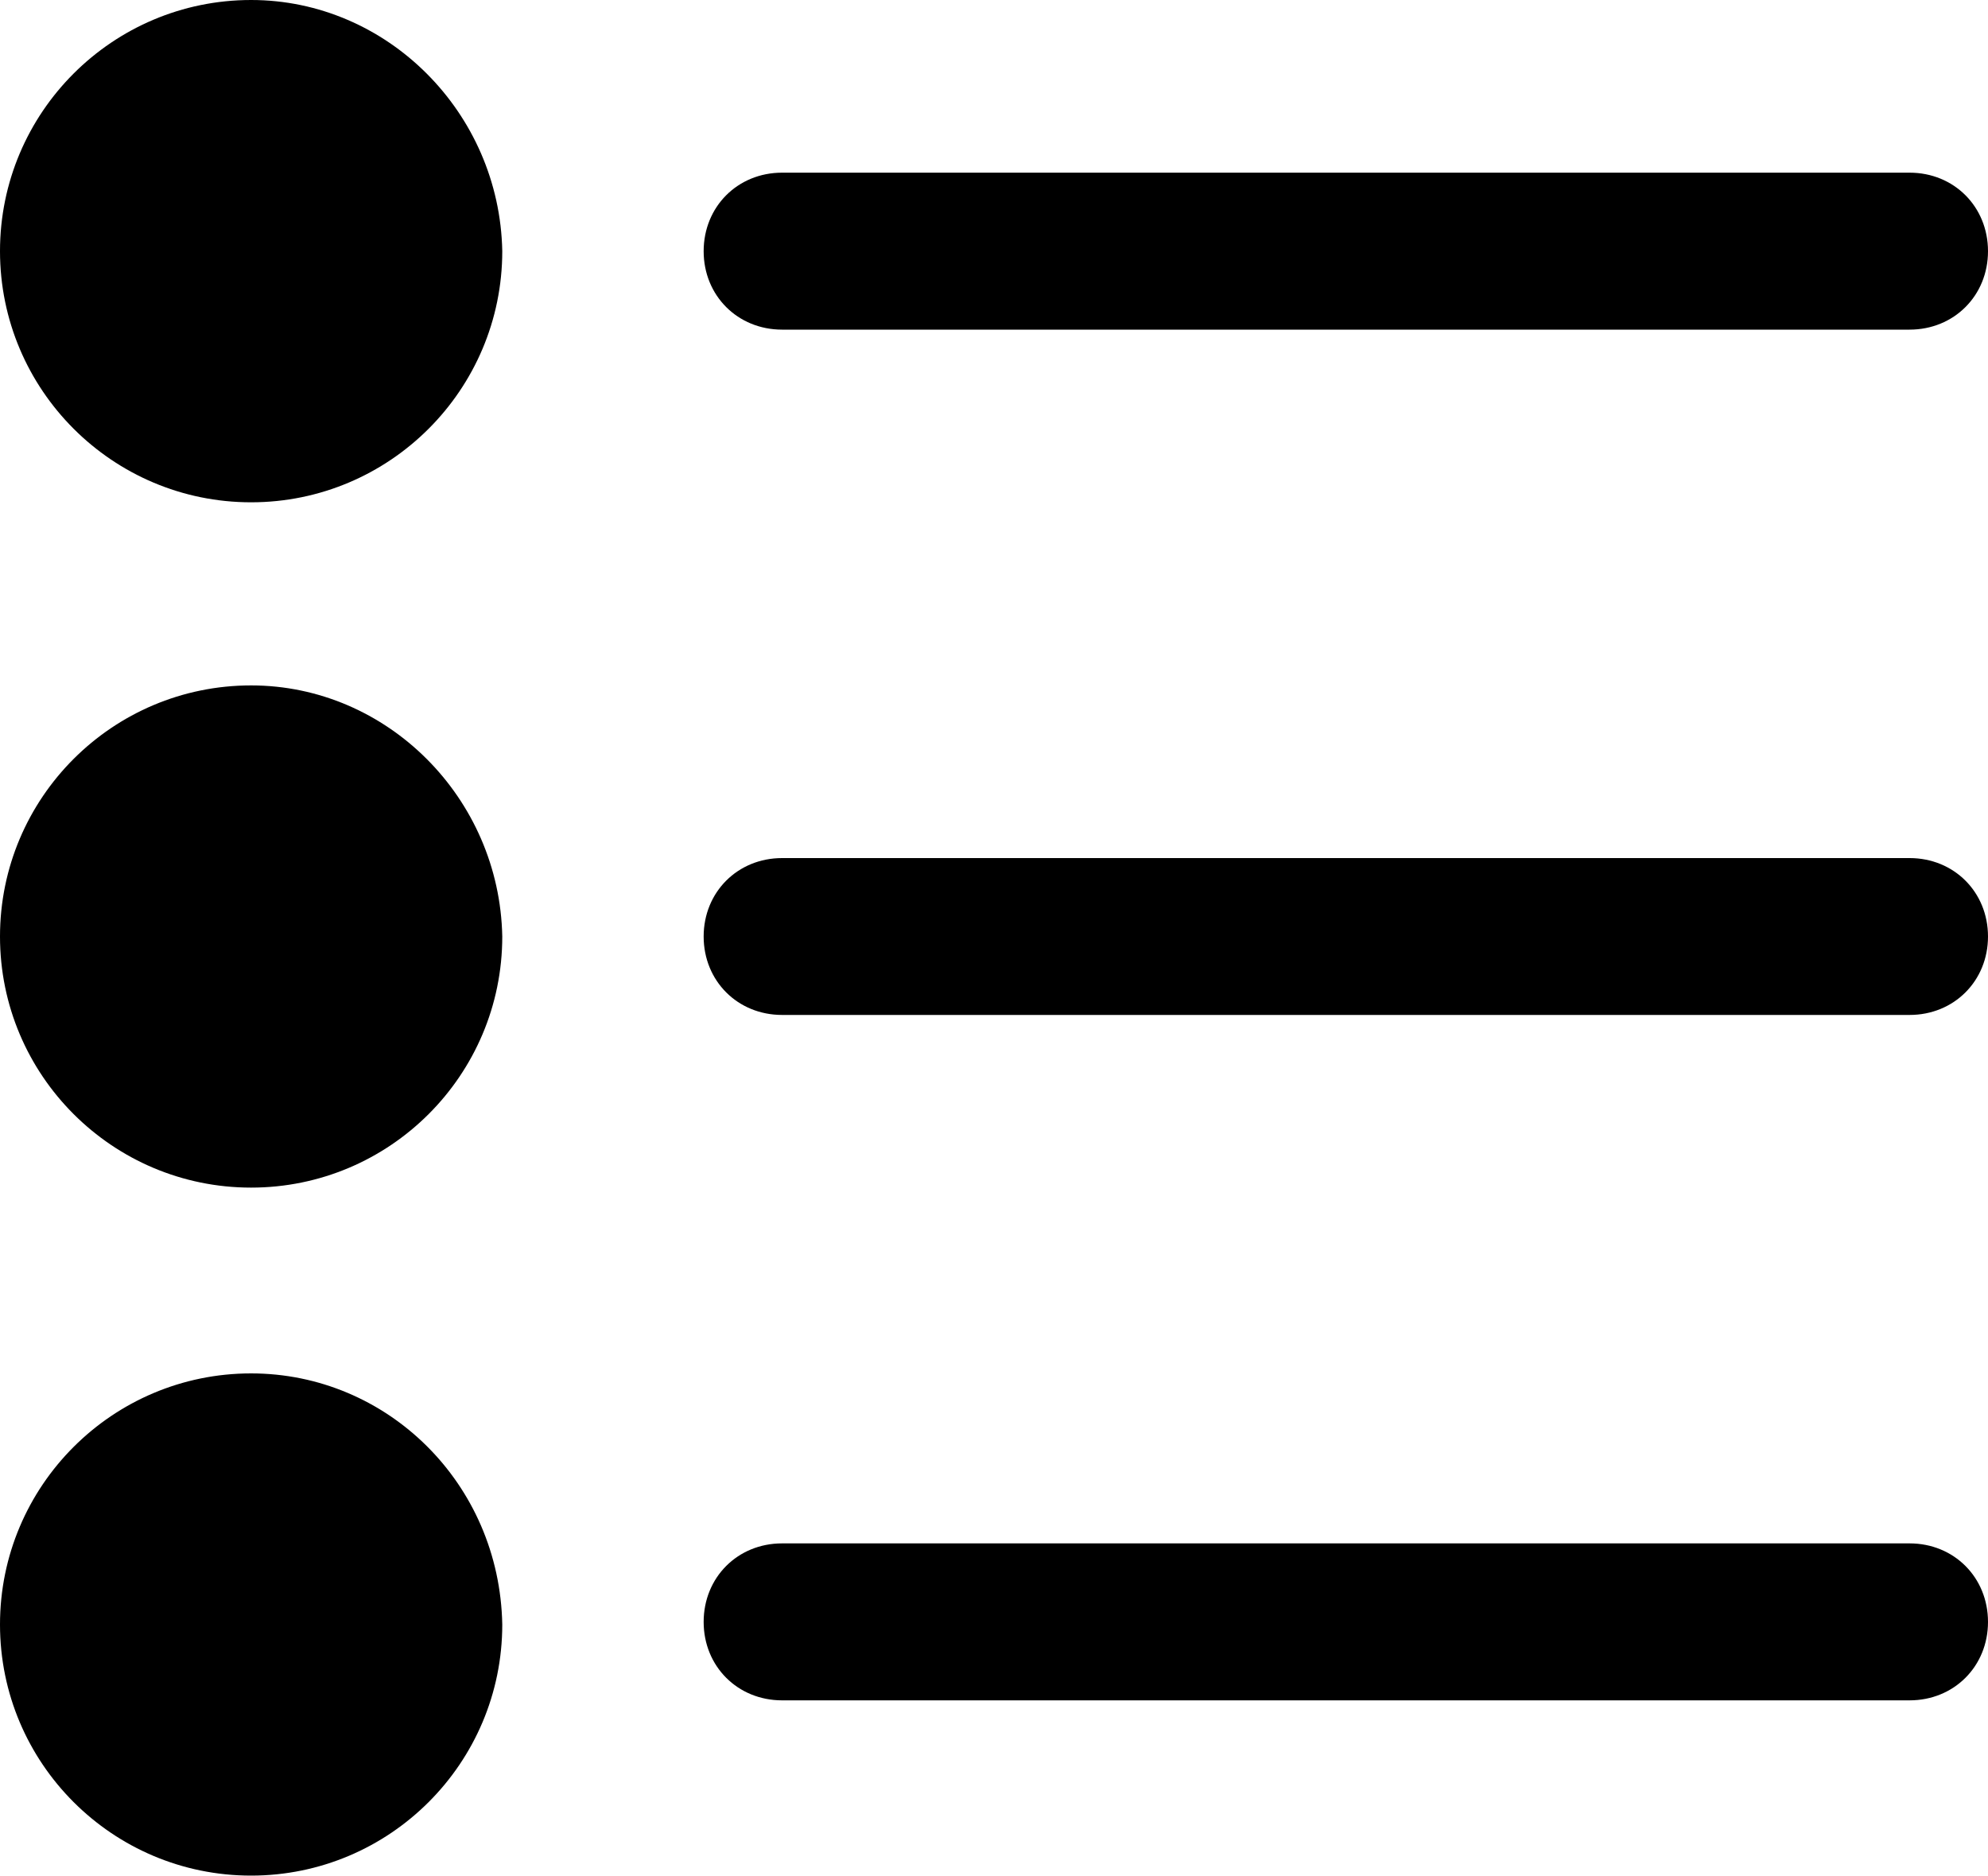 <svg xmlns="http://www.w3.org/2000/svg" fill="none" viewBox="0 0 20 18.87">
  <path d="M2.526 0C1.132 0 0 1.132 0 2.526C0 3.921 1.132 5.053 2.526 5.053C3.921 5.053 5.053 3.921 5.053 2.526C5.026 1.132 3.895 0 2.526 0Z" fill="currentColor"/>
  <path d="M7.868 3.316H19.211C19.658 3.316 20 2.974 20 2.527C20 2.079 19.658 1.737 19.211 1.737H7.868C7.421 1.737 7.079 2.079 7.079 2.527C7.079 2.974 7.421 3.316 7.868 3.316Z" fill="currentColor"/>
  <path d="M2.526 6.895C1.132 6.895 0 8.026 0 9.421C0 10.816 1.132 11.947 2.526 11.947C3.921 11.947 5.053 10.816 5.053 9.421C5.026 8.026 3.895 6.895 2.526 6.895Z" fill="currentColor"/>
  <path d="M19.211 8.632H7.868C7.421 8.632 7.079 8.974 7.079 9.421C7.079 9.868 7.421 10.21 7.868 10.21H19.211C19.658 10.21 20 9.868 20 9.421C20 8.974 19.658 8.632 19.211 8.632Z" fill="currentColor"/>
  <path d="M2.526 13.816C1.132 13.816 0 14.947 0 16.342C0 17.737 1.132 18.868 2.526 18.868C3.921 18.868 5.053 17.737 5.053 16.342C5.026 14.921 3.895 13.816 2.526 13.816Z" fill="currentColor"/>
  <path d="M19.211 15.526H7.868C7.421 15.526 7.079 15.868 7.079 16.316C7.079 16.763 7.421 17.105 7.868 17.105H19.211C19.658 17.105 20 16.763 20 16.316C20 15.868 19.658 15.526 19.211 15.526Z" fill="currentColor"/>
</svg>